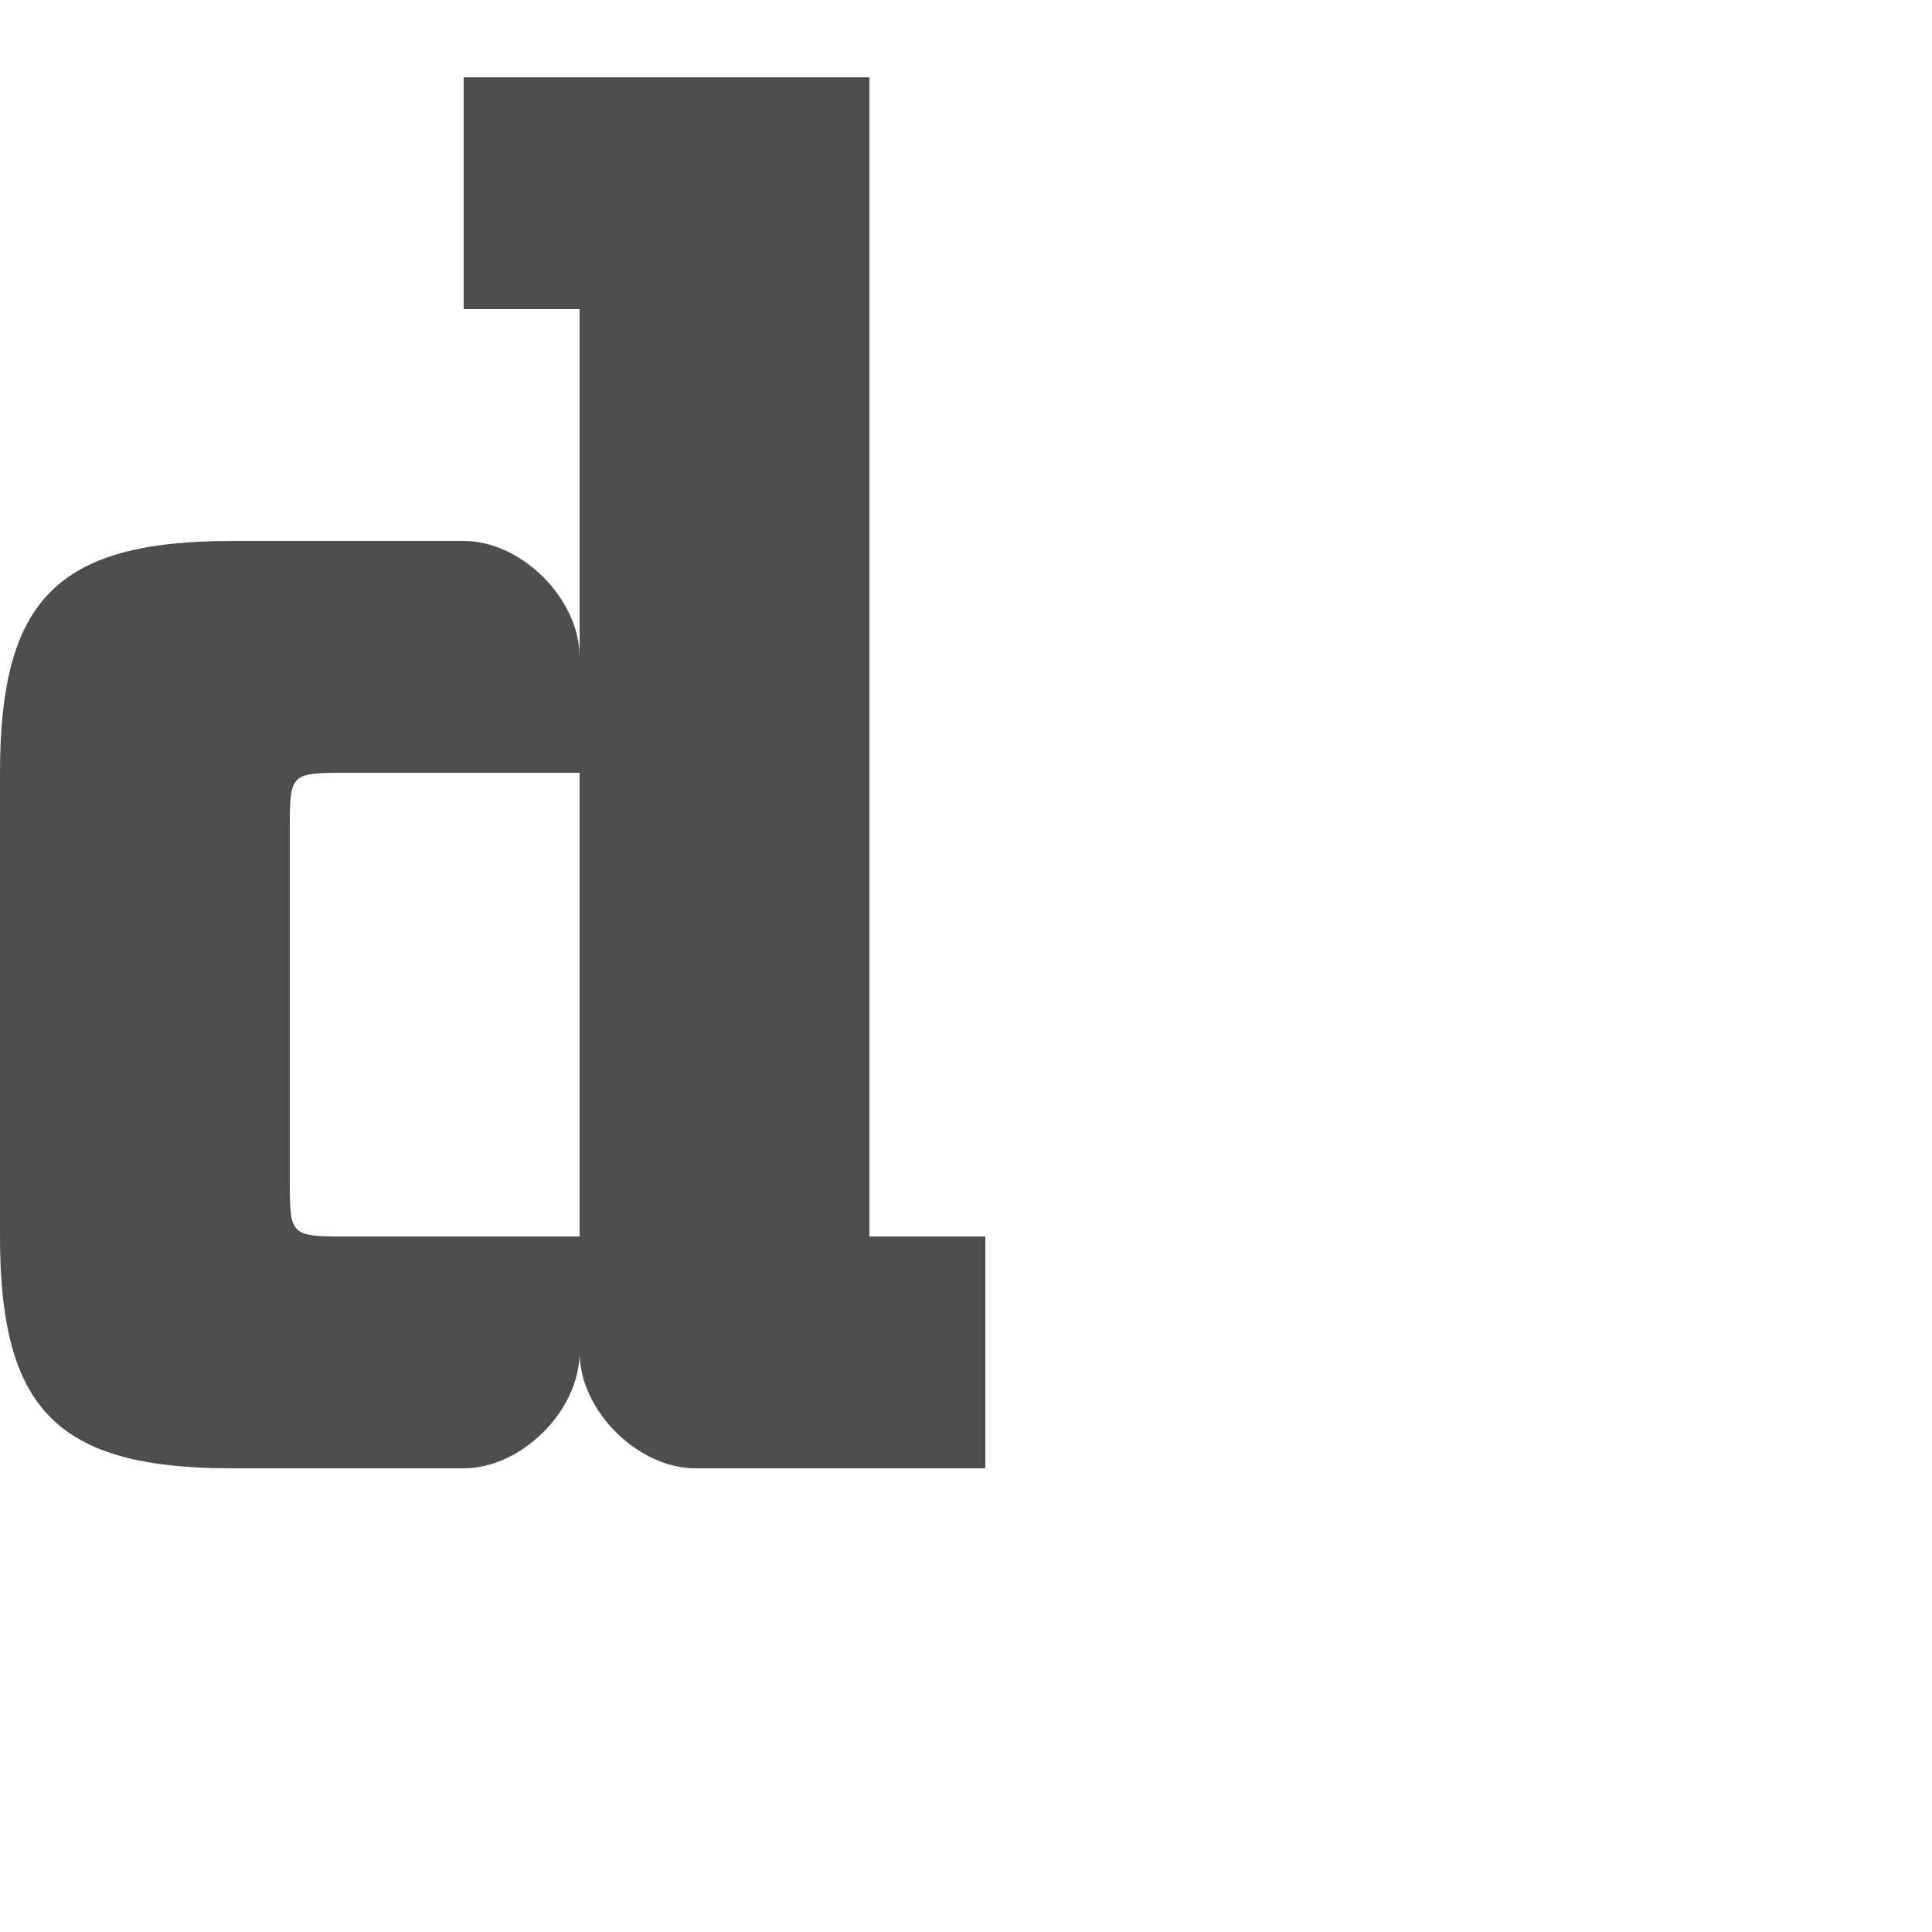 <?xml version="1.0" encoding="UTF-8" standalone="no"?>
<!-- Created with Inkscape (http://www.inkscape.org/) -->

<svg
   xmlns:dc="http://purl.org/dc/elements/1.1/"
   xmlns:cc="http://creativecommons.org/ns#"
   xmlns:rdf="http://www.w3.org/1999/02/22-rdf-syntax-ns#"
   xmlns:svg="http://www.w3.org/2000/svg"
   xmlns="http://www.w3.org/2000/svg"
   xmlns:sodipodi="http://sodipodi.sourceforge.net/DTD/sodipodi-0.dtd"
   xmlns:inkscape="http://www.inkscape.org/namespaces/inkscape"
   width="1000"
   height="1000"
   id="svg3092"
   version="1.1"
   inkscape:version="0.48.2 r9819"
   sodipodi:docname="Lower D.svg">
  <defs
     id="defs5498" />
  <sodipodi:namedview
     inkscape:window-height="852"
     inkscape:window-width="1440"
     inkscape:pageshadow="2"
     inkscape:pageopacity="0.0"
     borderopacity="1.0"
     bordercolor="#666666"
     pagecolor="#ffffff"
     id="base"
     showgrid="true"
     showguides="true"
     inkscape:guide-bbox="true"
     inkscape:zoom="0.558333"
     inkscape:cx="504.73425"
     inkscape:cy="657.99516"
     inkscape:window-x="0"
     inkscape:window-y="22"
     inkscape:current-layer="layer1"
     inkscape:window-maximized="0">
    <sodipodi:guide
       orientation="horizontal"
       position="0,240"
       id="guide5596" />
    <inkscape:grid
       type="xygrid"
       id="grid3143"
       empspacing="4"
       visible="true"
       enabled="true"
       snapvisiblegridlinesonly="true"
       spacingx="30px"
       spacingy="30px" />
    <sodipodi:guide
       orientation="0,1"
       position="0,840"
       id="guide3188" />
    <sodipodi:guide
       orientation="0,1"
       position="0,720"
       id="guide3190" />
    <sodipodi:guide
       orientation="1,0"
       position="600,240"
       id="guide3192" />
  </sodipodi:namedview>
  <g
     inkscape:label="Layer 1"
     inkscape:groupmode="layer"
     id="layer1">
    <path
       inkscape:connector-curvature="0"
       style="fill:#4d4d4d;fill-rule:evenodd;stroke:none"
       d="m 450,40 0,600 60,0 0,120 -150,0 C 330,760 300,730 300,700 300,730 270,760 240,760 L 120,760 C 30,760 0,730 0,640 L 0,400 c 0,-90 30,-120 120,-120 l 120,0 c 30,0 60,30 60,60 l 0,-180 -60,0 0,-120 z m -150,360 -120,10e-6 c -30,0 -30,0 -30,30 L 150,610 c 0,30 0,30 30,30 l 120,0 z"
       id="path3480-6"
       sodipodi:nodetypes="cccccccccccccccccccccccc" />
  </g>
</svg>
